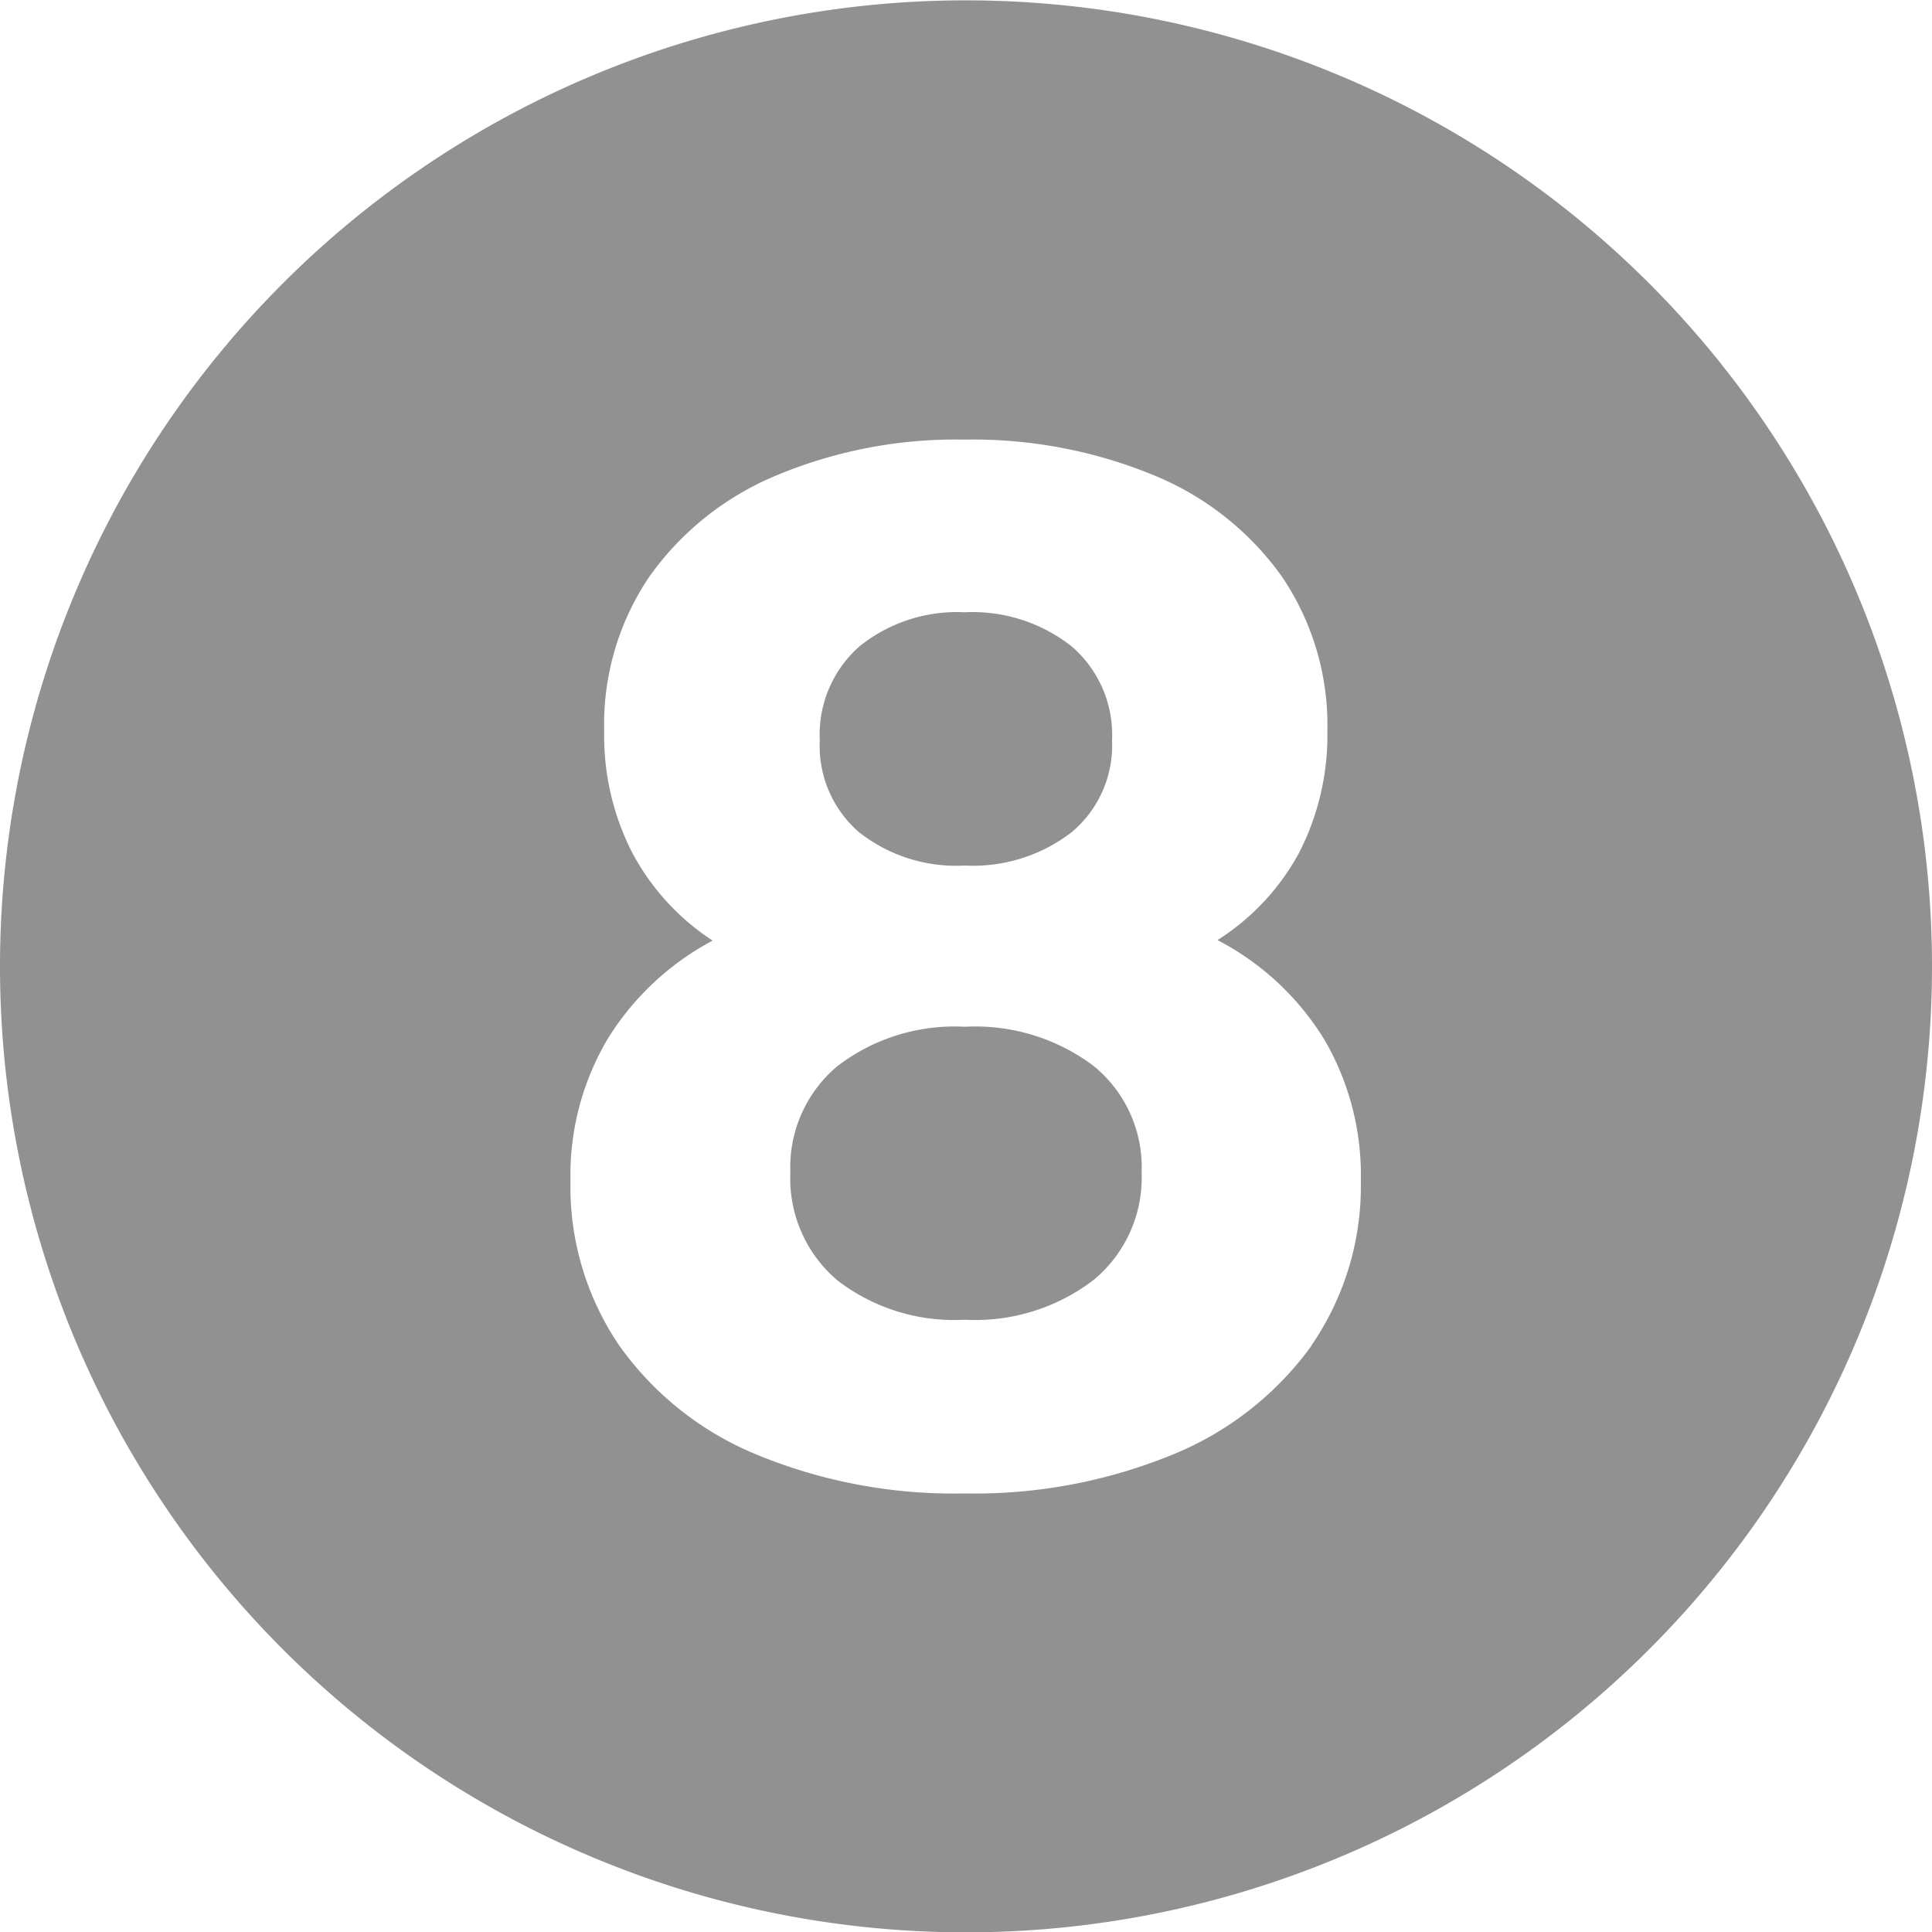 <svg xmlns="http://www.w3.org/2000/svg" width="22" height="22" viewBox="0 0 22 22">
  <g id="Group_8454" data-name="Group 8454" transform="translate(-119.745 -177.096)">
    <path id="Path_7600" data-name="Path 7600" d="M130.73,186.952a1.838,1.838,0,0,0,1.22-.381,1.288,1.288,0,0,0,.458-1.044,1.33,1.33,0,0,0-.458-1.069,1.824,1.824,0,0,0-1.22-.39,1.767,1.767,0,0,0-1.2.39,1.338,1.338,0,0,0-.45,1.069,1.3,1.3,0,0,0,.445,1.044A1.783,1.783,0,0,0,130.73,186.952Z" fill="#919191"/>
    <path id="Path_7601" data-name="Path 7601" d="M130.73,188.788a2.191,2.191,0,0,0-1.449.448,1.5,1.5,0,0,0-.536,1.214,1.518,1.518,0,0,0,.536,1.226,2.178,2.178,0,0,0,1.449.448,2.217,2.217,0,0,0,1.472-.456,1.512,1.512,0,0,0,.543-1.217,1.489,1.489,0,0,0-.543-1.214A2.24,2.24,0,0,0,130.73,188.788Z" fill="#919191"/>
    <path id="Path_7602" data-name="Path 7602" d="M130.745,177.1a11,11,0,1,0,11,11A11,11,0,0,0,130.745,177.1Zm3.932,15.323a3.645,3.645,0,0,1-1.587,1.24,5.948,5.948,0,0,1-2.364.439,5.873,5.873,0,0,1-2.357-.439,3.59,3.59,0,0,1-1.571-1.243,3.215,3.215,0,0,1-.557-1.878,3.046,3.046,0,0,1,.419-1.608,3.125,3.125,0,0,1,1.2-1.127,2.721,2.721,0,0,1-.915-1,2.92,2.92,0,0,1-.32-1.384,3,3,0,0,1,.516-1.763,3.341,3.341,0,0,1,1.449-1.152,5.284,5.284,0,0,1,2.136-.406,5.4,5.4,0,0,1,2.158.406,3.341,3.341,0,0,1,1.457,1.152,3.009,3.009,0,0,1,.519,1.757,2.931,2.931,0,0,1-.319,1.384,2.7,2.7,0,0,1-.932,1,3.109,3.109,0,0,1,1.213,1.127,3.056,3.056,0,0,1,.419,1.611A3.2,3.2,0,0,1,134.677,192.419Z" fill="#919191"/>
  </g>
</svg>
